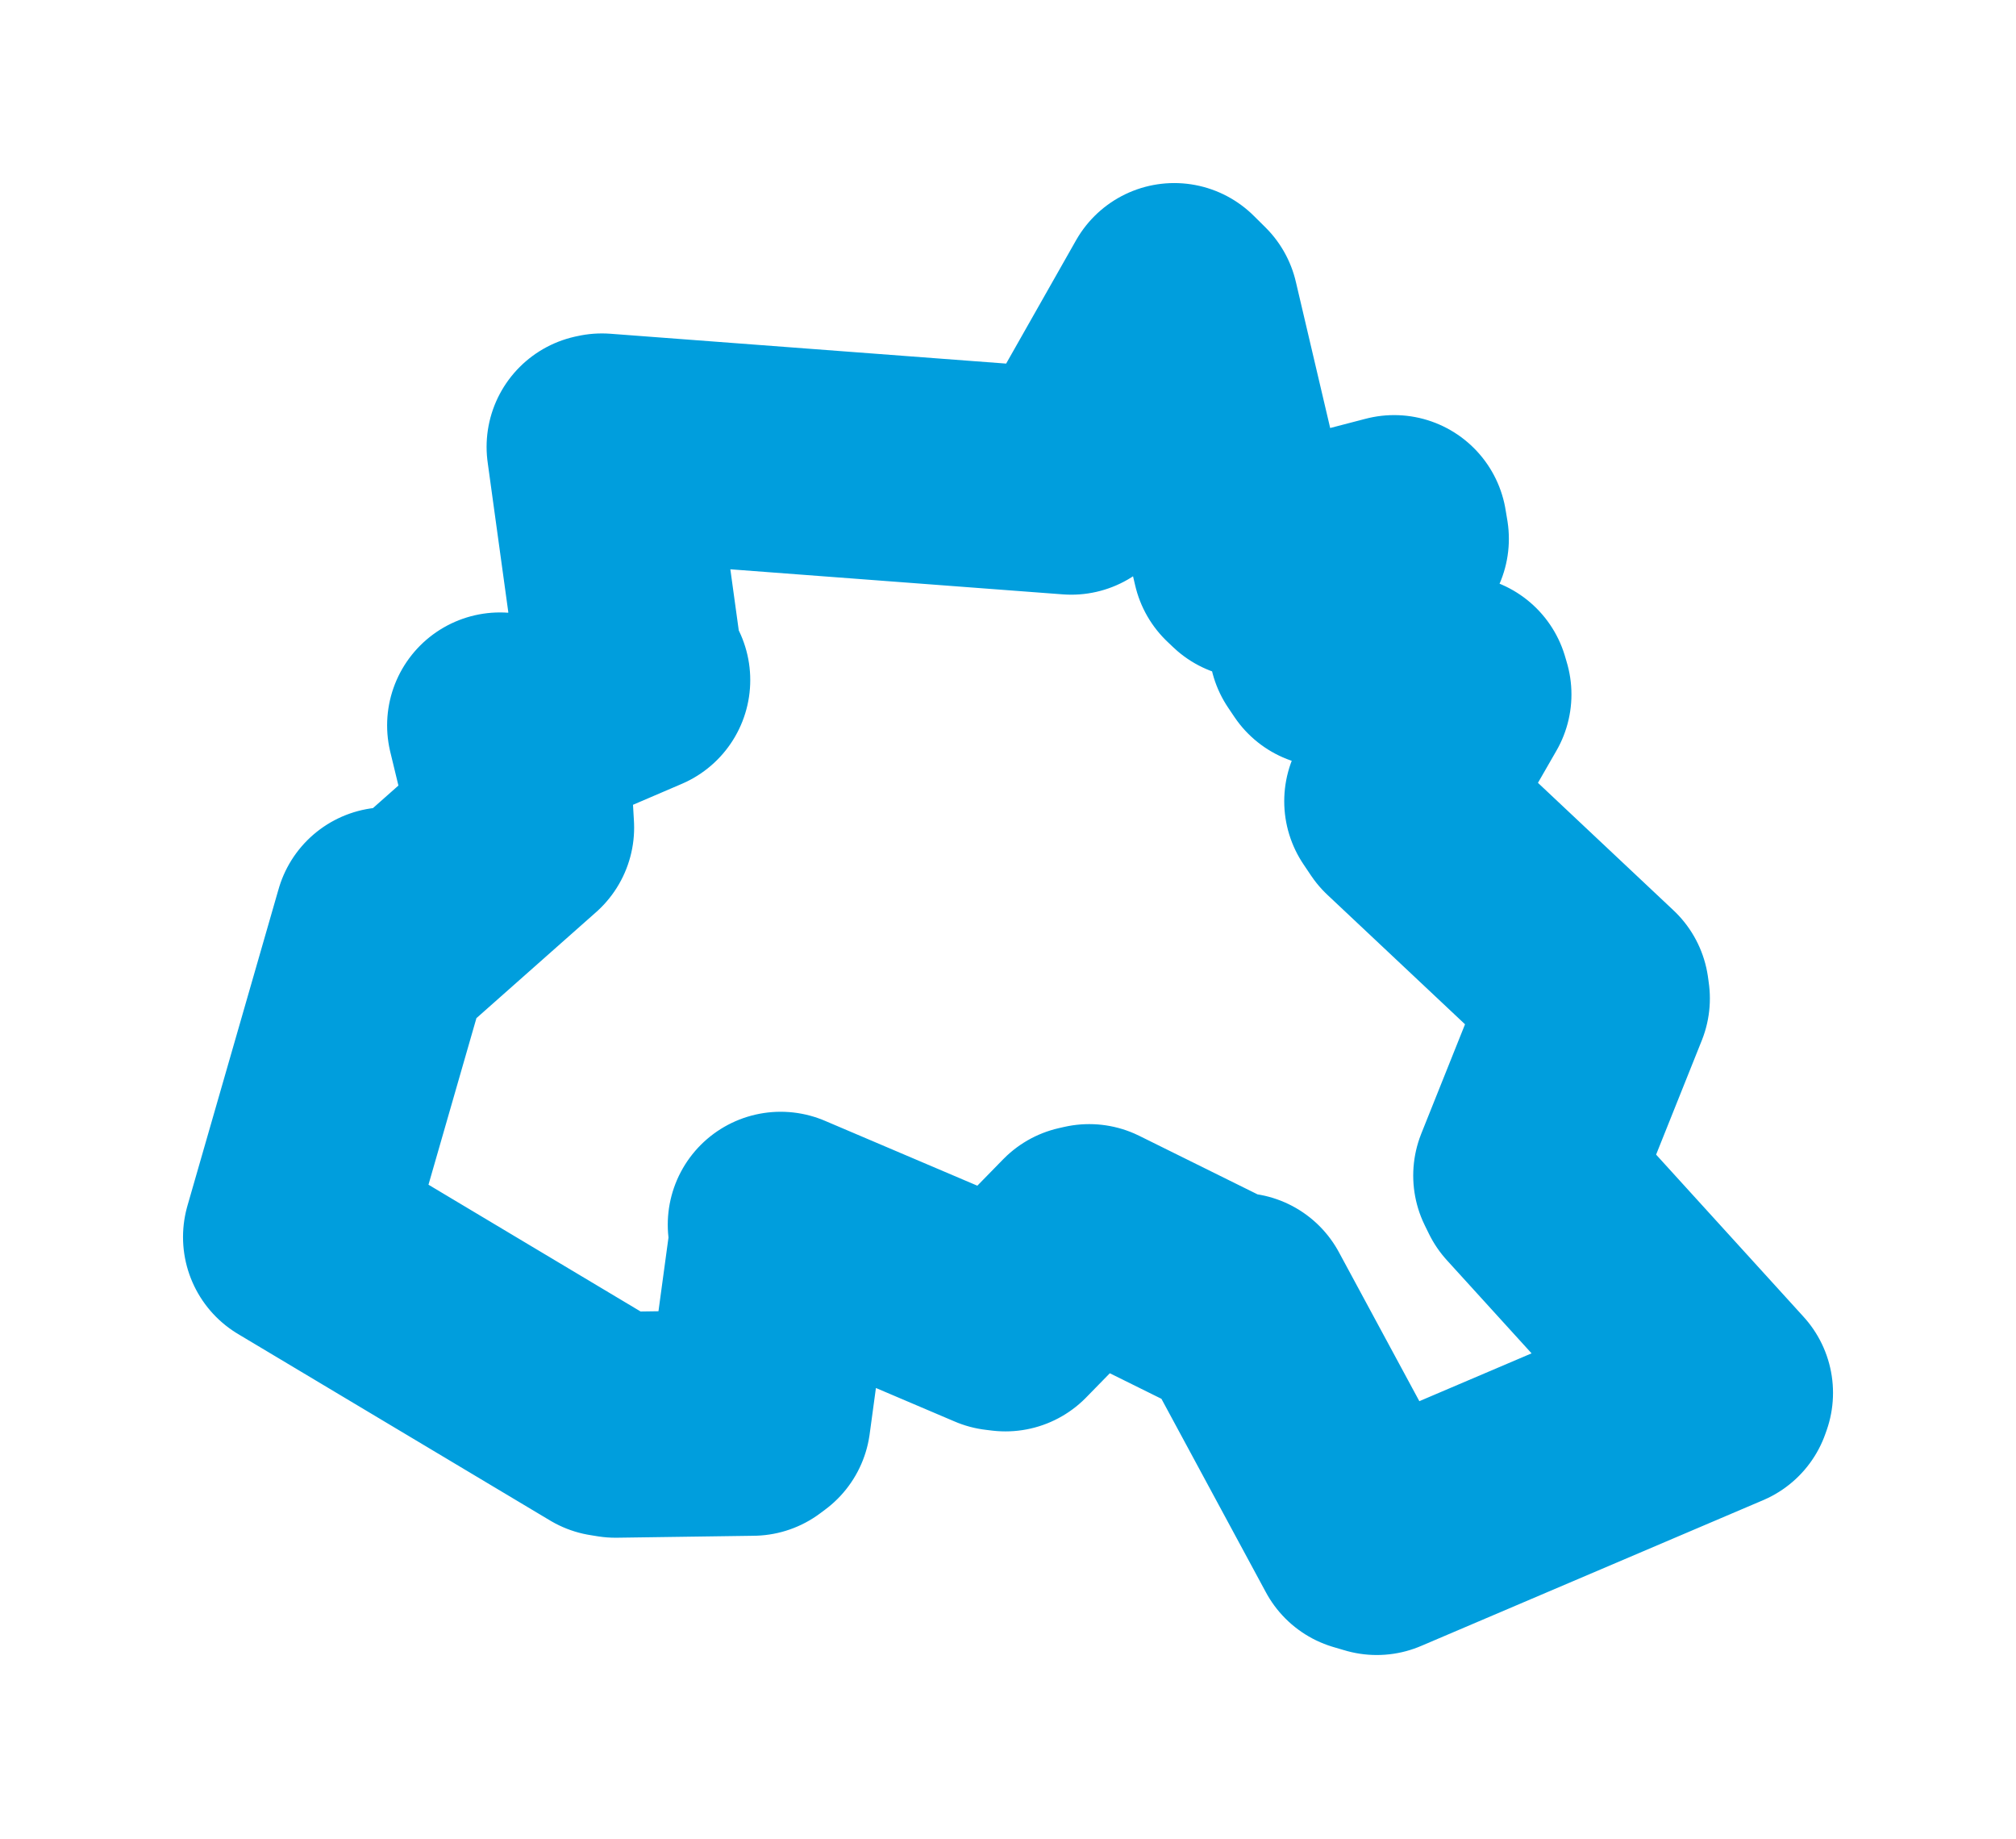 <svg viewBox="0 0 54.861 50.023" width="54.861" height="50.023" xmlns="http://www.w3.org/2000/svg">
  <title>Mirošov, okres Žďár nad Sázavou, Kraj Vysočina, Jihovýchod, Česko</title>
  <desc>Geojson of Mirošov, okres Žďár nad Sázavou, Kraj Vysočina, Jihovýchod, Česko</desc>
  <polygon points="8.053,33.656 16.546,38.731 16.751,38.764 20.48,38.711 20.621,38.606 21.291,33.676 21.244,33.32 27.188,35.85 27.362,35.871 29.495,33.689 29.64,33.656 33.621,35.626 33.732,35.528 37.153,41.863 37.466,41.955 46.776,37.988 46.809,37.895 41.645,32.217 41.53,31.983 43.458,27.165 43.436,27.006 38.227,22.107 38.02,21.799 39.691,18.893 39.641,18.723 36.14,17.79 35.968,17.534 37.988,14.66 37.939,14.366 34.043,15.382 33.884,15.231 32.272,8.367 31.955,8.053 29.252,12.82 29.153,13.107 16.379,12.144 16.314,12.158 17.176,18.412 17.344,18.502 14.357,19.783 13.607,19.735 14.154,21.996 14.184,22.517 10.961,25.371 10.535,25.034 8.053,33.656" stroke="#009edd" stroke-width="6.145px" fill="none" stroke-linejoin="round" vector-effect="non-scaling-stroke"></polygon>
</svg>